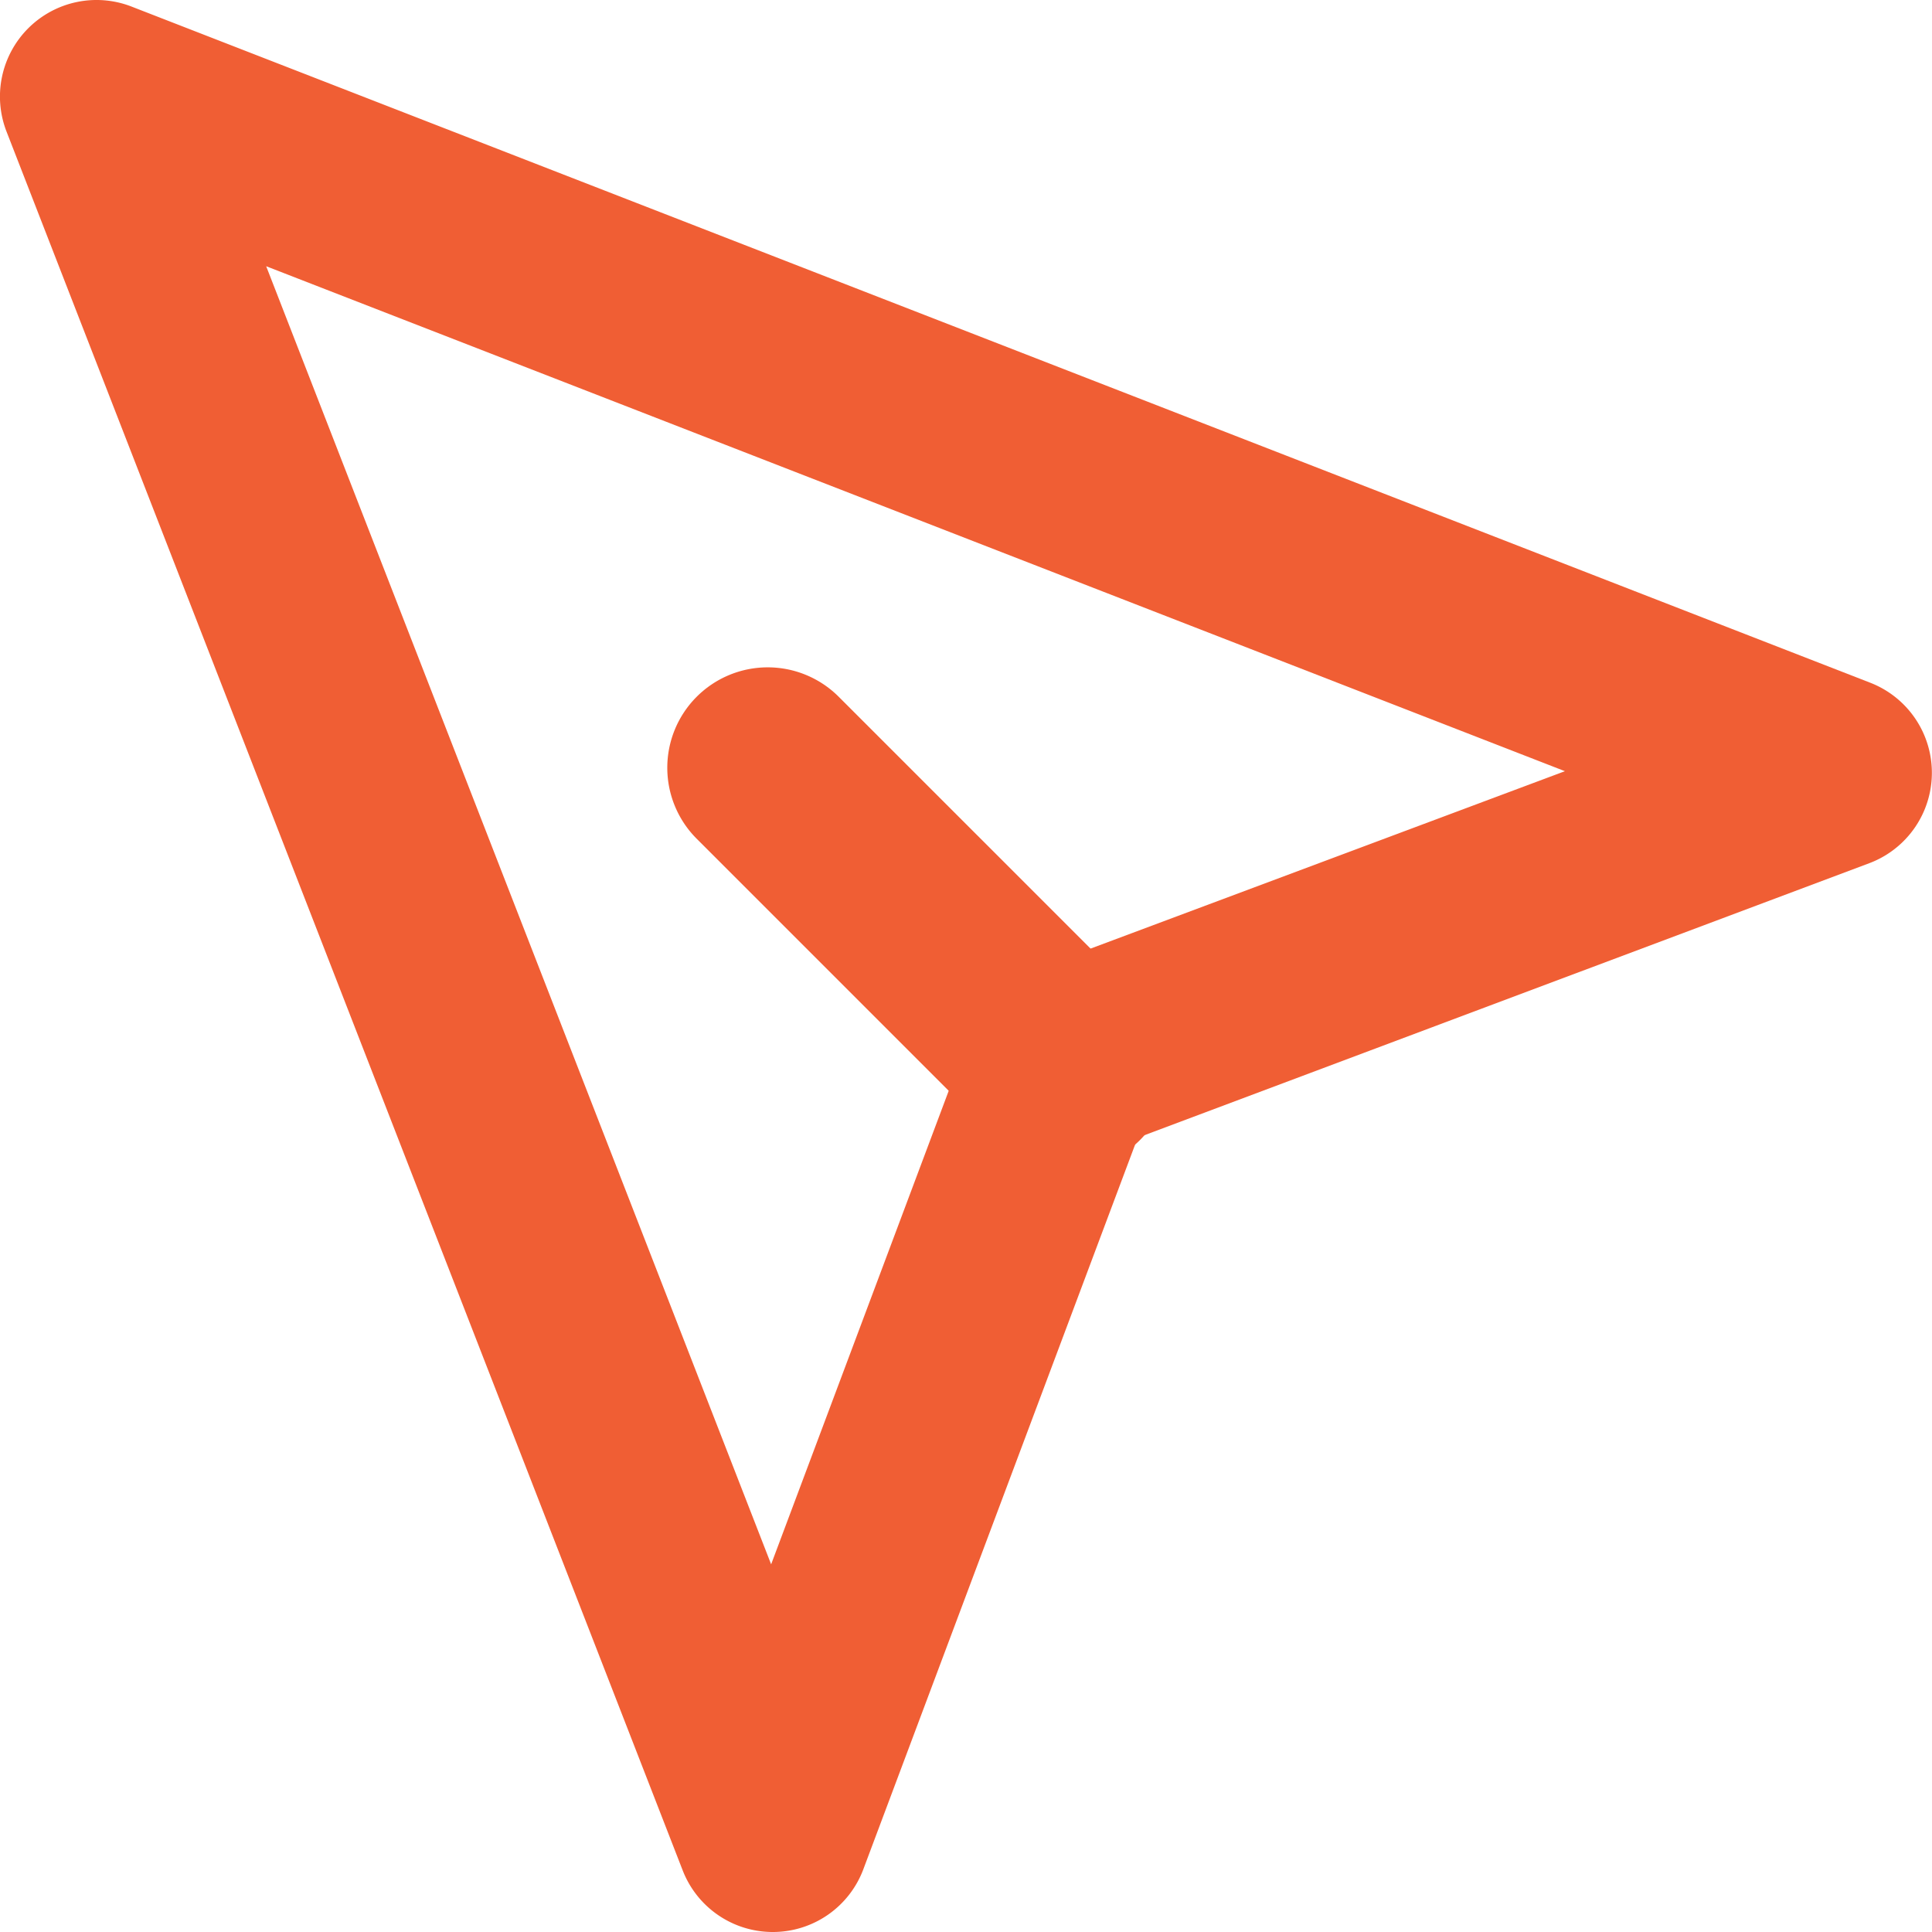 <svg id="_37e9a6aa8b1e8fb5c708c4589bad42f6" data-name="37e9a6aa8b1e8fb5c708c4589bad42f6" xmlns="http://www.w3.org/2000/svg" width="36" height="36" viewBox="0 0 36 36">
  <path id="Path_81" data-name="Path 81" d="M10.548,9.548a1.871,1.871,0,0,1,2.646,0l5.614,5.614a1.871,1.871,0,1,1-2.646,2.646l-5.614-5.614a1.871,1.871,0,0,1,0-2.646Z" transform="translate(2.434 3.435)" fill="#f05e34"/>
  <path id="Path_82" data-name="Path 82" d="M2.527,2.527a1.8,1.8,0,0,1,1.924-.405l32.4,12.6a1.8,1.8,0,0,1-.02,3.363L23.2,23.2,18.087,36.834A1.8,1.8,0,0,1,16.412,38H16.4a1.8,1.8,0,0,1-1.678-1.148L2.122,4.45a1.8,1.8,0,0,1,.405-1.923ZM16.37,31.149l3.746-9.989a1.8,1.8,0,0,1,1.053-1.053l9.992-3.737L6.961,6.961Z" transform="translate(-2.001 -2)" fill="#f05e34"/>
</svg>
